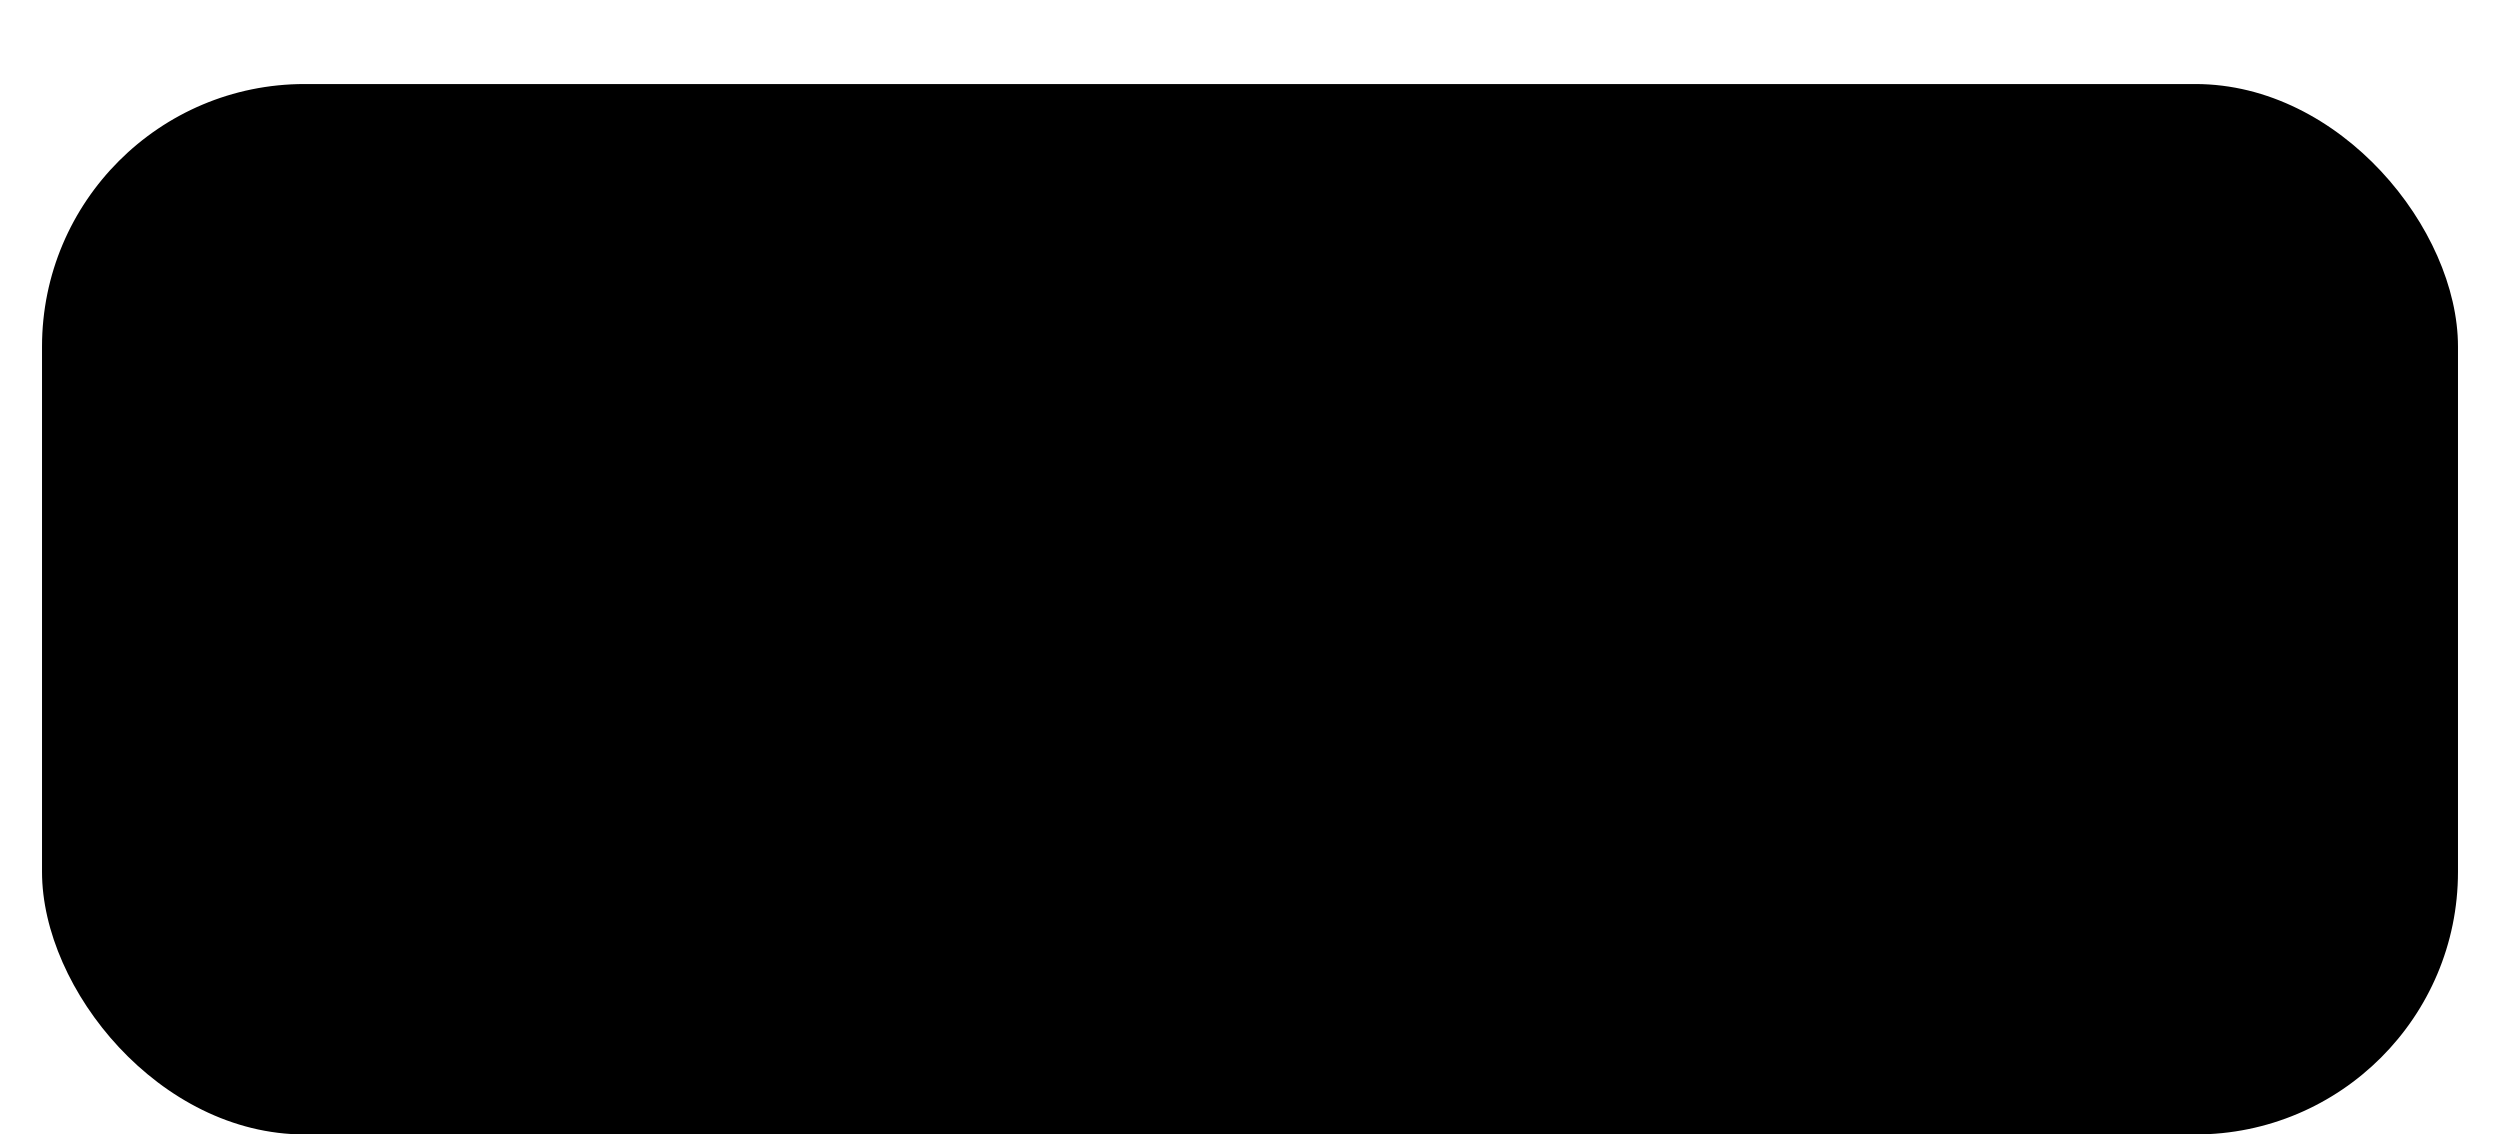 <svg width="238" height="108" viewBox="0 0 238 108" fill="none" xmlns="http://www.w3.org/2000/svg">
<g filter="url(#filter0_d_13_207)">
<path d="M83.662 54.646V37.191H87.881V51.219H95.142V54.646H83.662ZM113.121 45.918C113.121 47.839 112.752 49.467 112.013 50.802C111.275 52.137 110.275 53.151 109.013 53.844C107.757 54.538 106.348 54.884 104.786 54.884C103.218 54.884 101.806 54.535 100.55 53.836C99.294 53.137 98.297 52.123 97.559 50.793C96.826 49.458 96.459 47.833 96.459 45.918C96.459 43.998 96.826 42.37 97.559 41.035C98.297 39.7 99.294 38.685 100.55 37.992C101.806 37.299 103.218 36.952 104.786 36.952C106.348 36.952 107.757 37.299 109.013 37.992C110.275 38.685 111.275 39.7 112.013 41.035C112.752 42.37 113.121 43.998 113.121 45.918ZM108.809 45.918C108.809 44.782 108.647 43.822 108.323 43.038C108.005 42.254 107.544 41.66 106.942 41.256C106.346 40.853 105.627 40.651 104.786 40.651C103.951 40.651 103.232 40.853 102.63 41.256C102.027 41.66 101.564 42.254 101.24 43.038C100.922 43.822 100.763 44.782 100.763 45.918C100.763 47.055 100.922 48.015 101.24 48.799C101.564 49.583 102.027 50.177 102.63 50.58C103.232 50.984 103.951 51.185 104.786 51.185C105.627 51.185 106.346 50.984 106.942 50.58C107.544 50.177 108.005 49.583 108.323 48.799C108.647 48.015 108.809 47.055 108.809 45.918ZM127.039 42.893C126.942 42.535 126.8 42.219 126.613 41.947C126.425 41.668 126.195 41.432 125.922 41.239C125.65 41.046 125.337 40.901 124.985 40.805C124.632 40.702 124.246 40.651 123.826 40.651C122.979 40.651 122.246 40.856 121.627 41.265C121.013 41.674 120.539 42.271 120.203 43.055C119.868 43.833 119.701 44.779 119.701 45.893C119.701 47.012 119.863 47.967 120.186 48.756C120.51 49.546 120.979 50.148 121.593 50.563C122.206 50.978 122.951 51.185 123.826 51.185C124.598 51.185 125.252 51.06 125.786 50.81C126.326 50.555 126.735 50.194 127.013 49.728C127.292 49.262 127.431 48.714 127.431 48.083L128.215 48.177H123.971V45.1H131.496V47.41C131.496 48.972 131.164 50.31 130.499 51.424C129.84 52.538 128.931 53.393 127.772 53.989C126.618 54.586 125.292 54.884 123.792 54.884C122.127 54.884 120.664 54.523 119.402 53.802C118.141 53.08 117.158 52.052 116.453 50.717C115.749 49.376 115.397 47.785 115.397 45.944C115.397 44.512 115.61 43.242 116.036 42.134C116.462 41.021 117.056 40.077 117.817 39.305C118.584 38.532 119.471 37.947 120.476 37.549C121.488 37.151 122.576 36.952 123.74 36.952C124.752 36.952 125.692 37.097 126.561 37.387C127.436 37.677 128.209 38.086 128.88 38.614C129.556 39.143 130.104 39.771 130.525 40.498C130.945 41.225 131.206 42.023 131.309 42.893H127.039ZM143.358 37.191V54.646H139.139V37.191H143.358ZM160.861 37.191V54.646H157.282L150.336 44.572H150.225V54.646H146.006V37.191H149.637L156.506 47.248H156.651V37.191H160.861Z" fill="white" style="fill:white;fill:white;fill-opacity:1;"/>
<g filter="url(#filter1_d_13_207)">
<rect x="4" width="230" height="100" rx="25" fill="#E3F3D2" style="fill:#E3F3D2;fill:color(display-p3 0.889 0.952 0.825);fill-opacity:1;"/>
</g>
<path d="M74.078 49.411C74.03 48.819 73.808 48.358 73.412 48.026C73.021 47.695 72.426 47.529 71.627 47.529C71.118 47.529 70.701 47.591 70.376 47.716C70.056 47.834 69.819 47.997 69.665 48.204C69.511 48.411 69.432 48.648 69.426 48.914C69.414 49.133 69.452 49.331 69.541 49.509C69.636 49.681 69.784 49.837 69.985 49.98C70.186 50.116 70.444 50.24 70.757 50.352C71.071 50.465 71.444 50.566 71.876 50.654L73.367 50.974C74.374 51.187 75.235 51.468 75.951 51.817C76.667 52.166 77.253 52.578 77.709 53.051C78.164 53.519 78.499 54.046 78.712 54.632C78.931 55.218 79.043 55.857 79.049 56.549C79.043 57.745 78.745 58.757 78.153 59.585C77.561 60.414 76.714 61.044 75.614 61.476C74.519 61.908 73.202 62.124 71.663 62.124C70.083 62.124 68.704 61.891 67.526 61.423C66.354 60.956 65.442 60.236 64.791 59.266C64.146 58.289 63.821 57.04 63.815 55.519H68.502C68.532 56.076 68.671 56.543 68.92 56.922C69.168 57.301 69.517 57.588 69.967 57.783C70.423 57.978 70.965 58.076 71.592 58.076C72.119 58.076 72.56 58.011 72.915 57.881C73.27 57.751 73.539 57.57 73.723 57.339C73.906 57.108 74.001 56.845 74.007 56.549C74.001 56.271 73.909 56.028 73.731 55.821C73.56 55.608 73.276 55.419 72.879 55.253C72.483 55.081 71.947 54.922 71.272 54.774L69.461 54.383C67.851 54.034 66.582 53.451 65.653 52.634C64.729 51.811 64.271 50.69 64.276 49.269C64.271 48.115 64.578 47.106 65.2 46.242C65.827 45.372 66.694 44.694 67.801 44.209C68.914 43.724 70.189 43.481 71.627 43.481C73.095 43.481 74.365 43.727 75.436 44.218C76.507 44.709 77.333 45.402 77.913 46.295C78.499 47.183 78.795 48.222 78.801 49.411H74.078ZM84.942 61.911H79.615L85.617 43.73H92.364L98.365 61.911H93.038L89.061 48.737H88.919L84.942 61.911ZM83.948 54.738H93.962V58.431H83.948V54.738ZM102.451 43.73L106.18 56.549H106.322L110.051 43.73H115.626L109.625 61.911H102.877L96.876 43.73H102.451ZM122.313 43.73V61.911H117.377V43.73H122.313ZM140.384 43.73V61.911H136.265L129.695 52.359H129.589V61.911H124.653V43.73H128.843L135.306 53.247H135.448V43.73H140.384ZM154.526 49.731C154.45 49.417 154.328 49.142 154.162 48.905C153.997 48.663 153.79 48.459 153.541 48.293C153.298 48.121 153.014 47.994 152.689 47.911C152.369 47.822 152.017 47.778 151.632 47.778C150.804 47.778 150.096 47.976 149.51 48.373C148.93 48.769 148.487 49.34 148.179 50.086C147.877 50.832 147.726 51.731 147.726 52.785C147.726 53.85 147.871 54.762 148.161 55.519C148.451 56.277 148.883 56.857 149.457 57.259C150.031 57.662 150.744 57.863 151.597 57.863C152.348 57.863 152.973 57.754 153.47 57.535C153.973 57.316 154.349 57.005 154.597 56.602C154.846 56.2 154.97 55.727 154.97 55.182L155.823 55.271H151.668V51.755H159.729V54.276C159.729 55.934 159.377 57.351 158.672 58.529C157.974 59.701 157.009 60.6 155.778 61.228C154.553 61.849 153.147 62.16 151.561 62.16C149.792 62.16 148.238 61.784 146.9 61.032C145.563 60.281 144.518 59.21 143.767 57.819C143.021 56.428 142.648 54.774 142.648 52.856C142.648 51.353 142.876 50.021 143.331 48.861C143.793 47.701 144.432 46.721 145.249 45.922C146.066 45.117 147.01 44.511 148.081 44.102C149.152 43.688 150.301 43.481 151.526 43.481C152.603 43.481 153.603 43.635 154.526 43.943C155.456 44.245 156.275 44.676 156.986 45.239C157.702 45.795 158.279 46.455 158.717 47.219C159.155 47.982 159.421 48.819 159.516 49.731H154.526ZM171.832 49.411C171.784 48.819 171.562 48.358 171.166 48.026C170.775 47.695 170.18 47.529 169.381 47.529C168.872 47.529 168.455 47.591 168.13 47.716C167.81 47.834 167.573 47.997 167.419 48.204C167.265 48.411 167.186 48.648 167.18 48.914C167.168 49.133 167.206 49.331 167.295 49.509C167.39 49.681 167.538 49.837 167.739 49.98C167.94 50.116 168.198 50.24 168.511 50.352C168.825 50.465 169.198 50.566 169.63 50.654L171.121 50.974C172.128 51.187 172.989 51.468 173.705 51.817C174.421 52.166 175.007 52.578 175.463 53.051C175.918 53.519 176.253 54.046 176.466 54.632C176.685 55.218 176.797 55.857 176.803 56.549C176.797 57.745 176.498 58.757 175.907 59.585C175.315 60.414 174.468 61.044 173.367 61.476C172.273 61.908 170.956 62.124 169.417 62.124C167.837 62.124 166.458 61.891 165.28 61.423C164.108 60.956 163.196 60.236 162.545 59.266C161.9 58.289 161.575 57.04 161.569 55.519H166.256C166.286 56.076 166.425 56.543 166.674 56.922C166.922 57.301 167.271 57.588 167.721 57.783C168.177 57.978 168.718 58.076 169.346 58.076C169.873 58.076 170.313 58.011 170.669 57.881C171.024 57.751 171.293 57.57 171.476 57.339C171.66 57.108 171.755 56.845 171.761 56.549C171.755 56.271 171.663 56.028 171.485 55.821C171.314 55.608 171.03 55.419 170.633 55.253C170.237 55.081 169.701 54.922 169.026 54.774L167.215 54.383C165.605 54.034 164.336 53.451 163.407 52.634C162.483 51.811 162.025 50.69 162.03 49.269C162.025 48.115 162.332 47.106 162.954 46.242C163.581 45.372 164.448 44.694 165.555 44.209C166.668 43.724 167.943 43.481 169.381 43.481C170.849 43.481 172.119 43.727 173.19 44.218C174.261 44.709 175.087 45.402 175.667 46.295C176.253 47.183 176.549 48.222 176.555 49.411H171.832Z" fill="black" style="fill:black;fill:black;fill-opacity:1;"/>
<path d="M69.695 74.62H69.028C68.978 74.372 68.888 74.142 68.758 73.931C68.63 73.718 68.469 73.532 68.275 73.374C68.081 73.215 67.86 73.092 67.614 73.004C67.368 72.917 67.102 72.873 66.815 72.873C66.356 72.873 65.937 72.993 65.558 73.232C65.182 73.471 64.88 73.822 64.653 74.286C64.428 74.748 64.315 75.314 64.315 75.984C64.315 76.659 64.428 77.227 64.653 77.688C64.88 78.15 65.182 78.501 65.558 78.74C65.937 78.976 66.356 79.095 66.815 79.095C67.102 79.095 67.368 79.051 67.614 78.963C67.86 78.876 68.081 78.754 68.275 78.597C68.469 78.439 68.63 78.253 68.758 78.04C68.888 77.827 68.978 77.596 69.028 77.347H69.695C69.636 77.681 69.525 77.993 69.361 78.281C69.2 78.568 68.994 78.819 68.743 79.034C68.495 79.25 68.208 79.418 67.884 79.539C67.56 79.659 67.204 79.72 66.815 79.72C66.204 79.72 65.662 79.567 65.189 79.262C64.715 78.954 64.344 78.521 64.074 77.962C63.806 77.403 63.672 76.744 63.672 75.984C63.672 75.224 63.806 74.565 64.074 74.006C64.344 73.447 64.715 73.015 65.189 72.71C65.662 72.402 66.204 72.248 66.815 72.248C67.204 72.248 67.56 72.308 67.884 72.429C68.208 72.548 68.495 72.716 68.743 72.933C68.994 73.149 69.2 73.4 69.361 73.686C69.525 73.973 69.636 74.284 69.695 74.62ZM71.756 72.347V79.62H71.124V72.347H71.756ZM73.435 79.62V74.166H74.071V79.62H73.435ZM73.759 73.228C73.628 73.228 73.517 73.184 73.425 73.097C73.332 73.007 73.286 72.899 73.286 72.774C73.286 72.648 73.332 72.542 73.425 72.454C73.517 72.364 73.628 72.319 73.759 72.319C73.889 72.319 74 72.364 74.092 72.454C74.185 72.542 74.231 72.648 74.231 72.774C74.231 72.899 74.185 73.007 74.092 73.097C74 73.184 73.889 73.228 73.759 73.228ZM77.874 79.734C77.386 79.734 76.961 79.612 76.599 79.368C76.239 79.124 75.959 78.79 75.76 78.367C75.562 77.943 75.462 77.46 75.462 76.918C75.462 76.371 75.563 75.885 75.764 75.458C75.968 75.032 76.249 74.698 76.609 74.457C76.969 74.213 77.387 74.091 77.863 74.091C78.227 74.091 78.558 74.162 78.854 74.304C79.15 74.444 79.393 74.642 79.585 74.897C79.779 75.151 79.901 75.447 79.951 75.785H79.312C79.245 75.477 79.086 75.215 78.832 74.997C78.581 74.776 78.262 74.666 77.874 74.666C77.525 74.666 77.218 74.761 76.95 74.951C76.683 75.138 76.473 75.399 76.322 75.735C76.172 76.069 76.098 76.456 76.098 76.897C76.098 77.339 76.171 77.731 76.318 78.072C76.465 78.41 76.671 78.676 76.936 78.867C77.204 79.059 77.516 79.155 77.874 79.155C78.115 79.155 78.335 79.11 78.534 79.02C78.735 78.928 78.903 78.798 79.038 78.629C79.175 78.461 79.268 78.261 79.315 78.029H79.954C79.907 78.358 79.79 78.652 79.603 78.91C79.418 79.166 79.178 79.367 78.882 79.514C78.588 79.66 78.252 79.734 77.874 79.734ZM84.754 76.211V79.62H84.122V72.347H84.754V75.022H84.811C84.938 74.74 85.136 74.515 85.404 74.347C85.674 74.179 86.014 74.095 86.426 74.095C86.796 74.095 87.12 74.17 87.399 74.322C87.679 74.474 87.897 74.697 88.053 74.993C88.209 75.289 88.287 75.654 88.287 76.087V79.62H87.651V76.126C87.651 75.676 87.526 75.322 87.275 75.064C87.026 74.804 86.69 74.674 86.267 74.674C85.975 74.674 85.716 74.735 85.489 74.858C85.262 74.981 85.082 75.159 84.949 75.391C84.819 75.621 84.754 75.894 84.754 76.211ZM92.157 79.734C91.648 79.734 91.208 79.615 90.836 79.379C90.464 79.14 90.177 78.809 89.973 78.388C89.772 77.964 89.671 77.477 89.671 76.925C89.671 76.376 89.772 75.888 89.973 75.462C90.177 75.033 90.457 74.698 90.815 74.457C91.174 74.213 91.59 74.091 92.061 74.091C92.357 74.091 92.642 74.146 92.917 74.254C93.192 74.361 93.438 74.526 93.656 74.748C93.876 74.968 94.05 75.246 94.178 75.583C94.305 75.916 94.369 76.312 94.369 76.769V77.081H90.108V76.524H93.723C93.723 76.173 93.652 75.858 93.51 75.579C93.37 75.297 93.175 75.075 92.924 74.911C92.675 74.748 92.388 74.666 92.061 74.666C91.716 74.666 91.411 74.759 91.148 74.943C90.886 75.128 90.68 75.372 90.531 75.675C90.384 75.978 90.309 76.309 90.307 76.669V77.003C90.307 77.436 90.381 77.815 90.531 78.139C90.682 78.461 90.896 78.711 91.173 78.889C91.45 79.066 91.778 79.155 92.157 79.155C92.415 79.155 92.641 79.115 92.835 79.034C93.032 78.954 93.196 78.846 93.329 78.711C93.464 78.574 93.566 78.424 93.634 78.26L94.234 78.456C94.152 78.685 94.015 78.897 93.826 79.091C93.639 79.285 93.405 79.442 93.123 79.56C92.844 79.676 92.522 79.734 92.157 79.734ZM95.762 79.62V74.166H96.377V75.004H96.423C96.532 74.729 96.721 74.508 96.991 74.34C97.263 74.169 97.571 74.084 97.914 74.084C97.966 74.084 98.024 74.085 98.088 74.088C98.152 74.09 98.206 74.092 98.248 74.095V74.737C98.22 74.733 98.17 74.726 98.099 74.716C98.028 74.707 97.951 74.702 97.868 74.702C97.584 74.702 97.331 74.762 97.108 74.883C96.888 75.001 96.714 75.166 96.586 75.377C96.458 75.587 96.394 75.828 96.394 76.097V79.62H95.762ZM101.366 79.734C100.857 79.734 100.417 79.615 100.045 79.379C99.673 79.14 99.386 78.809 99.182 78.388C98.981 77.964 98.88 77.477 98.88 76.925C98.88 76.376 98.981 75.888 99.182 75.462C99.386 75.033 99.666 74.698 100.024 74.457C100.384 74.213 100.799 74.091 101.27 74.091C101.566 74.091 101.851 74.146 102.126 74.254C102.401 74.361 102.647 74.526 102.865 74.748C103.085 74.968 103.259 75.246 103.387 75.583C103.514 75.916 103.578 76.312 103.578 76.769V77.081H99.317V76.524H102.932C102.932 76.173 102.861 75.858 102.719 75.579C102.579 75.297 102.384 75.075 102.133 74.911C101.884 74.748 101.597 74.666 101.27 74.666C100.924 74.666 100.62 74.759 100.357 74.943C100.095 75.128 99.889 75.372 99.74 75.675C99.593 75.978 99.518 76.309 99.516 76.669V77.003C99.516 77.436 99.59 77.815 99.74 78.139C99.891 78.461 100.105 78.711 100.382 78.889C100.659 79.066 100.987 79.155 101.366 79.155C101.624 79.155 101.85 79.115 102.044 79.034C102.241 78.954 102.405 78.846 102.538 78.711C102.673 78.574 102.775 78.424 102.843 78.26L103.443 78.456C103.361 78.685 103.224 78.897 103.035 79.091C102.848 79.285 102.614 79.442 102.332 79.56C102.053 79.676 101.731 79.734 101.366 79.734ZM109.932 74.166V74.716H107.329V74.166H109.932ZM108.142 72.859H108.778V78.196C108.778 78.424 108.817 78.602 108.895 78.733C108.973 78.86 109.075 78.951 109.201 79.006C109.326 79.058 109.46 79.084 109.602 79.084C109.685 79.084 109.756 79.079 109.815 79.07C109.874 79.058 109.926 79.046 109.971 79.034L110.106 79.606C110.045 79.63 109.969 79.651 109.879 79.67C109.789 79.691 109.678 79.702 109.545 79.702C109.313 79.702 109.089 79.651 108.874 79.549C108.661 79.447 108.486 79.296 108.348 79.095C108.211 78.894 108.142 78.644 108.142 78.345V72.859ZM113.429 79.734C112.958 79.734 112.541 79.614 112.179 79.375C111.819 79.136 111.538 78.806 111.334 78.385C111.13 77.961 111.029 77.472 111.029 76.918C111.029 76.359 111.13 75.868 111.334 75.444C111.538 75.018 111.819 74.686 112.179 74.45C112.541 74.211 112.958 74.091 113.429 74.091C113.9 74.091 114.316 74.211 114.676 74.45C115.036 74.689 115.317 75.02 115.521 75.444C115.727 75.868 115.83 76.359 115.83 76.918C115.83 77.472 115.728 77.961 115.524 78.385C115.321 78.806 115.038 79.136 114.676 79.375C114.316 79.614 113.9 79.734 113.429 79.734ZM113.429 79.155C113.808 79.155 114.129 79.053 114.392 78.85C114.654 78.646 114.853 78.375 114.988 78.036C115.125 77.698 115.194 77.325 115.194 76.918C115.194 76.511 115.125 76.137 114.988 75.796C114.853 75.455 114.654 75.181 114.392 74.975C114.129 74.769 113.808 74.666 113.429 74.666C113.053 74.666 112.732 74.769 112.467 74.975C112.204 75.181 112.004 75.455 111.867 75.796C111.732 76.137 111.664 76.511 111.664 76.918C111.664 77.325 111.732 77.698 111.867 78.036C112.004 78.375 112.204 78.646 112.467 78.85C112.73 79.053 113.05 79.155 113.429 79.155ZM123.695 75.362L123.116 75.526C123.059 75.362 122.979 75.215 122.874 75.082C122.77 74.949 122.634 74.844 122.466 74.766C122.3 74.688 122.094 74.649 121.848 74.649C121.479 74.649 121.176 74.736 120.939 74.911C120.702 75.087 120.584 75.313 120.584 75.59C120.584 75.824 120.664 76.015 120.825 76.161C120.989 76.306 121.24 76.421 121.578 76.506L122.402 76.708C122.859 76.82 123.201 76.996 123.428 77.237C123.658 77.479 123.773 77.782 123.773 78.147C123.773 78.454 123.688 78.728 123.517 78.967C123.347 79.206 123.109 79.394 122.803 79.531C122.5 79.666 122.149 79.734 121.749 79.734C121.216 79.734 120.777 79.614 120.431 79.375C120.086 79.134 119.864 78.786 119.767 78.331L120.374 78.182C120.452 78.506 120.605 78.751 120.832 78.917C121.062 79.083 121.364 79.166 121.738 79.166C122.157 79.166 122.492 79.072 122.743 78.885C122.994 78.696 123.119 78.459 123.119 78.175C123.119 77.955 123.046 77.77 122.899 77.621C122.752 77.469 122.53 77.358 122.232 77.287L121.34 77.074C120.867 76.96 120.516 76.781 120.289 76.534C120.062 76.288 119.948 75.983 119.948 75.618C119.948 75.317 120.03 75.053 120.193 74.826C120.357 74.597 120.581 74.417 120.868 74.286C121.154 74.156 121.481 74.091 121.848 74.091C122.348 74.091 122.747 74.205 123.045 74.432C123.345 74.657 123.562 74.967 123.695 75.362ZM126.68 79.745C126.351 79.745 126.051 79.681 125.778 79.553C125.506 79.423 125.289 79.236 125.128 78.992C124.967 78.746 124.887 78.447 124.887 78.097C124.887 77.827 124.938 77.6 125.04 77.415C125.141 77.23 125.286 77.079 125.473 76.96C125.66 76.842 125.881 76.749 126.137 76.68C126.393 76.611 126.674 76.558 126.982 76.52C127.288 76.482 127.546 76.449 127.756 76.421C127.969 76.392 128.132 76.347 128.243 76.286C128.354 76.224 128.41 76.125 128.41 75.987V75.86C128.41 75.488 128.298 75.195 128.076 74.983C127.856 74.767 127.538 74.659 127.124 74.659C126.731 74.659 126.41 74.746 126.162 74.918C125.916 75.091 125.743 75.295 125.643 75.529L125.043 75.313C125.166 75.014 125.337 74.776 125.555 74.599C125.772 74.419 126.016 74.29 126.286 74.212C126.556 74.131 126.829 74.091 127.106 74.091C127.315 74.091 127.531 74.118 127.756 74.173C127.984 74.227 128.194 74.322 128.388 74.457C128.582 74.59 128.74 74.775 128.861 75.014C128.981 75.251 129.042 75.552 129.042 75.916V79.62H128.41V78.757H128.371C128.295 78.918 128.182 79.075 128.033 79.226C127.884 79.378 127.697 79.502 127.472 79.599C127.247 79.696 126.983 79.745 126.68 79.745ZM126.766 79.166C127.102 79.166 127.393 79.091 127.639 78.942C127.885 78.793 128.075 78.595 128.207 78.349C128.342 78.1 128.41 77.827 128.41 77.529V76.74C128.362 76.785 128.283 76.826 128.172 76.861C128.063 76.897 127.936 76.928 127.792 76.957C127.65 76.983 127.508 77.005 127.366 77.024C127.224 77.043 127.096 77.06 126.982 77.074C126.674 77.112 126.412 77.171 126.194 77.252C125.976 77.332 125.809 77.443 125.693 77.585C125.577 77.725 125.519 77.905 125.519 78.125C125.519 78.457 125.637 78.713 125.874 78.896C126.111 79.076 126.408 79.166 126.766 79.166ZM134.75 74.166L132.758 79.62H132.083L130.091 74.166H130.777L132.396 78.786H132.446L134.065 74.166H134.75ZM137.997 79.734C137.488 79.734 137.048 79.615 136.676 79.379C136.304 79.14 136.017 78.809 135.813 78.388C135.612 77.964 135.511 77.477 135.511 76.925C135.511 76.376 135.612 75.888 135.813 75.462C136.017 75.033 136.297 74.698 136.655 74.457C137.014 74.213 137.43 74.091 137.901 74.091C138.197 74.091 138.482 74.146 138.757 74.254C139.031 74.361 139.278 74.526 139.495 74.748C139.716 74.968 139.89 75.246 140.017 75.583C140.145 75.916 140.209 76.312 140.209 76.769V77.081H135.948V76.524H139.563C139.563 76.173 139.492 75.858 139.35 75.579C139.21 75.297 139.015 75.075 138.764 74.911C138.515 74.748 138.228 74.666 137.901 74.666C137.555 74.666 137.251 74.759 136.988 74.943C136.726 75.128 136.52 75.372 136.37 75.675C136.224 75.978 136.149 76.309 136.147 76.669V77.003C136.147 77.436 136.221 77.815 136.37 78.139C136.522 78.461 136.736 78.711 137.013 78.889C137.29 79.066 137.618 79.155 137.997 79.155C138.255 79.155 138.481 79.115 138.675 79.034C138.872 78.954 139.036 78.846 139.169 78.711C139.304 78.574 139.405 78.424 139.474 78.26L140.074 78.456C139.991 78.685 139.855 78.897 139.666 79.091C139.479 79.285 139.244 79.442 138.963 79.56C138.683 79.676 138.361 79.734 137.997 79.734ZM144.415 79.62V74.166H145.029V75.004H145.086C145.195 74.722 145.376 74.501 145.629 74.34C145.885 74.176 146.191 74.095 146.549 74.095C146.925 74.095 147.234 74.183 147.476 74.361C147.72 74.536 147.902 74.778 148.023 75.085H148.069C148.192 74.782 148.392 74.542 148.669 74.365C148.948 74.185 149.287 74.095 149.685 74.095C150.191 74.095 150.591 74.254 150.885 74.574C151.178 74.891 151.325 75.355 151.325 75.966V79.62H150.693V75.966C150.693 75.535 150.583 75.212 150.363 74.997C150.143 74.781 149.853 74.674 149.493 74.674C149.076 74.674 148.755 74.801 148.53 75.057C148.306 75.313 148.193 75.637 148.193 76.03V79.62H147.547V75.909C147.547 75.54 147.444 75.242 147.238 75.014C147.032 74.787 146.742 74.674 146.368 74.674C146.117 74.674 145.891 74.735 145.69 74.858C145.491 74.981 145.333 75.153 145.217 75.373C145.104 75.591 145.047 75.842 145.047 76.126V79.62H144.415ZM155.119 79.734C154.648 79.734 154.231 79.614 153.869 79.375C153.509 79.136 153.227 78.806 153.023 78.385C152.82 77.961 152.718 77.472 152.718 76.918C152.718 76.359 152.82 75.868 153.023 75.444C153.227 75.018 153.509 74.686 153.869 74.45C154.231 74.211 154.648 74.091 155.119 74.091C155.59 74.091 156.005 74.211 156.365 74.45C156.725 74.689 157.007 75.02 157.21 75.444C157.416 75.868 157.519 76.359 157.519 76.918C157.519 77.472 157.417 77.961 157.214 78.385C157.01 78.806 156.727 79.136 156.365 79.375C156.005 79.614 155.59 79.734 155.119 79.734ZM155.119 79.155C155.497 79.155 155.818 79.053 156.081 78.85C156.344 78.646 156.543 78.375 156.678 78.036C156.815 77.698 156.884 77.325 156.884 76.918C156.884 76.511 156.815 76.137 156.678 75.796C156.543 75.455 156.344 75.181 156.081 74.975C155.818 74.769 155.497 74.666 155.119 74.666C154.742 74.666 154.421 74.769 154.156 74.975C153.894 75.181 153.693 75.455 153.556 75.796C153.421 76.137 153.354 76.511 153.354 76.918C153.354 77.325 153.421 77.698 153.556 78.036C153.693 78.375 153.894 78.646 154.156 78.85C154.419 79.053 154.74 79.155 155.119 79.155ZM159.539 76.211V79.62H158.907V74.166H159.521V75.022H159.578C159.706 74.742 159.905 74.519 160.175 74.35C160.447 74.18 160.783 74.095 161.183 74.095C161.55 74.095 161.872 74.172 162.149 74.326C162.428 74.477 162.645 74.701 162.799 74.997C162.955 75.293 163.033 75.656 163.033 76.087V79.62H162.401V76.126C162.401 75.678 162.276 75.325 162.025 75.064C161.776 74.804 161.442 74.674 161.023 74.674C160.737 74.674 160.482 74.735 160.26 74.858C160.037 74.981 159.861 75.159 159.731 75.391C159.603 75.621 159.539 75.894 159.539 76.211ZM166.903 79.734C166.394 79.734 165.954 79.615 165.582 79.379C165.21 79.14 164.923 78.809 164.719 78.388C164.518 77.964 164.417 77.477 164.417 76.925C164.417 76.376 164.518 75.888 164.719 75.462C164.923 75.033 165.203 74.698 165.561 74.457C165.921 74.213 166.336 74.091 166.807 74.091C167.103 74.091 167.388 74.146 167.663 74.254C167.938 74.361 168.184 74.526 168.402 74.748C168.622 74.968 168.796 75.246 168.924 75.583C169.052 75.916 169.115 76.312 169.115 76.769V77.081H164.854V76.524H168.469C168.469 76.173 168.398 75.858 168.256 75.579C168.116 75.297 167.921 75.075 167.67 74.911C167.422 74.748 167.134 74.666 166.807 74.666C166.462 74.666 166.157 74.759 165.895 74.943C165.632 75.128 165.426 75.372 165.277 75.675C165.13 75.978 165.055 76.309 165.053 76.669V77.003C165.053 77.436 165.128 77.815 165.277 78.139C165.428 78.461 165.642 78.711 165.919 78.889C166.196 79.066 166.524 79.155 166.903 79.155C167.161 79.155 167.387 79.115 167.581 79.034C167.778 78.954 167.942 78.846 168.075 78.711C168.21 78.574 168.312 78.424 168.38 78.26L168.981 78.456C168.898 78.685 168.762 78.897 168.572 79.091C168.385 79.285 168.151 79.442 167.869 79.56C167.59 79.676 167.268 79.734 166.903 79.734ZM170.783 81.666C170.657 81.666 170.54 81.654 170.431 81.63C170.322 81.606 170.236 81.581 170.172 81.552L170.342 80.995C170.558 81.061 170.75 81.085 170.918 81.066C171.086 81.049 171.235 80.973 171.365 80.838C171.495 80.706 171.611 80.502 171.713 80.228L171.912 79.674L169.906 74.166H170.591L172.21 78.786H172.26L173.879 74.166H174.565L172.256 80.483C172.159 80.746 172.04 80.965 171.898 81.14C171.756 81.318 171.591 81.449 171.404 81.534C171.22 81.622 171.012 81.666 170.783 81.666Z" fill="black" style="fill:black;fill:black;fill-opacity:1;"/>
<path d="M122.068 13.329V25.987M118.801 23.015L119.758 23.71C121.034 24.637 123.102 24.637 124.378 23.71C125.654 22.783 125.654 21.281 124.378 20.353C123.741 19.889 122.905 19.658 122.068 19.658C121.279 19.658 120.489 19.426 119.887 18.963C118.682 18.036 118.682 16.534 119.887 15.607C121.091 14.679 123.045 14.679 124.25 15.607L124.701 15.955M131.869 19.658C131.869 20.905 131.616 22.14 131.123 23.291C130.631 24.443 129.909 25.49 128.999 26.371C128.089 27.253 127.008 27.952 125.819 28.429C124.63 28.906 123.355 29.152 122.068 29.152C120.781 29.152 119.507 28.906 118.317 28.429C117.128 27.952 116.048 27.253 115.138 26.371C114.228 25.49 113.506 24.443 113.013 23.291C112.521 22.14 112.267 20.905 112.267 19.658C112.267 17.14 113.3 14.726 115.138 12.945C116.976 11.165 119.469 10.165 122.068 10.165C124.668 10.165 127.161 11.165 128.999 12.945C130.837 14.726 131.869 17.14 131.869 19.658Z" stroke="black" style="stroke:black;stroke:black;stroke-opacity:1;" stroke-width="1.5" stroke-linecap="round" stroke-linejoin="round"/>
</g>
<defs>
<filter id="filter0_d_13_207" x="0" y="0" width="238" height="108" filterUnits="userSpaceOnUse" color-interpolation-filters="sRGB">
<feFlood flood-opacity="0" result="BackgroundImageFix"/>
<feColorMatrix in="SourceAlpha" type="matrix" values="0 0 0 0 0 0 0 0 0 0 0 0 0 0 0 0 0 0 127 0" result="hardAlpha"/>
<feOffset dy="4"/>
<feGaussianBlur stdDeviation="2"/>
<feComposite in2="hardAlpha" operator="out"/>
<feColorMatrix type="matrix" values="0 0 0 0 0 0 0 0 0 0 0 0 0 0 0 0 0 0 0.25 0"/>
<feBlend mode="normal" in2="BackgroundImageFix" result="effect1_dropShadow_13_207"/>
<feBlend mode="normal" in="SourceGraphic" in2="effect1_dropShadow_13_207" result="shape"/>
</filter>
<filter id="filter1_d_13_207" x="0" y="0" width="238" height="108" filterUnits="userSpaceOnUse" color-interpolation-filters="sRGB">
<feFlood flood-opacity="0" result="BackgroundImageFix"/>
<feColorMatrix in="SourceAlpha" type="matrix" values="0 0 0 0 0 0 0 0 0 0 0 0 0 0 0 0 0 0 127 0" result="hardAlpha"/>
<feOffset dy="4"/>
<feGaussianBlur stdDeviation="2"/>
<feComposite in2="hardAlpha" operator="out"/>
<feColorMatrix type="matrix" values="0 0 0 0 0 0 0 0 0 0 0 0 0 0 0 0 0 0 0.25 0"/>
<feBlend mode="normal" in2="BackgroundImageFix" result="effect1_dropShadow_13_207"/>
<feBlend mode="normal" in="SourceGraphic" in2="effect1_dropShadow_13_207" result="shape"/>
</filter>
</defs>
</svg>
